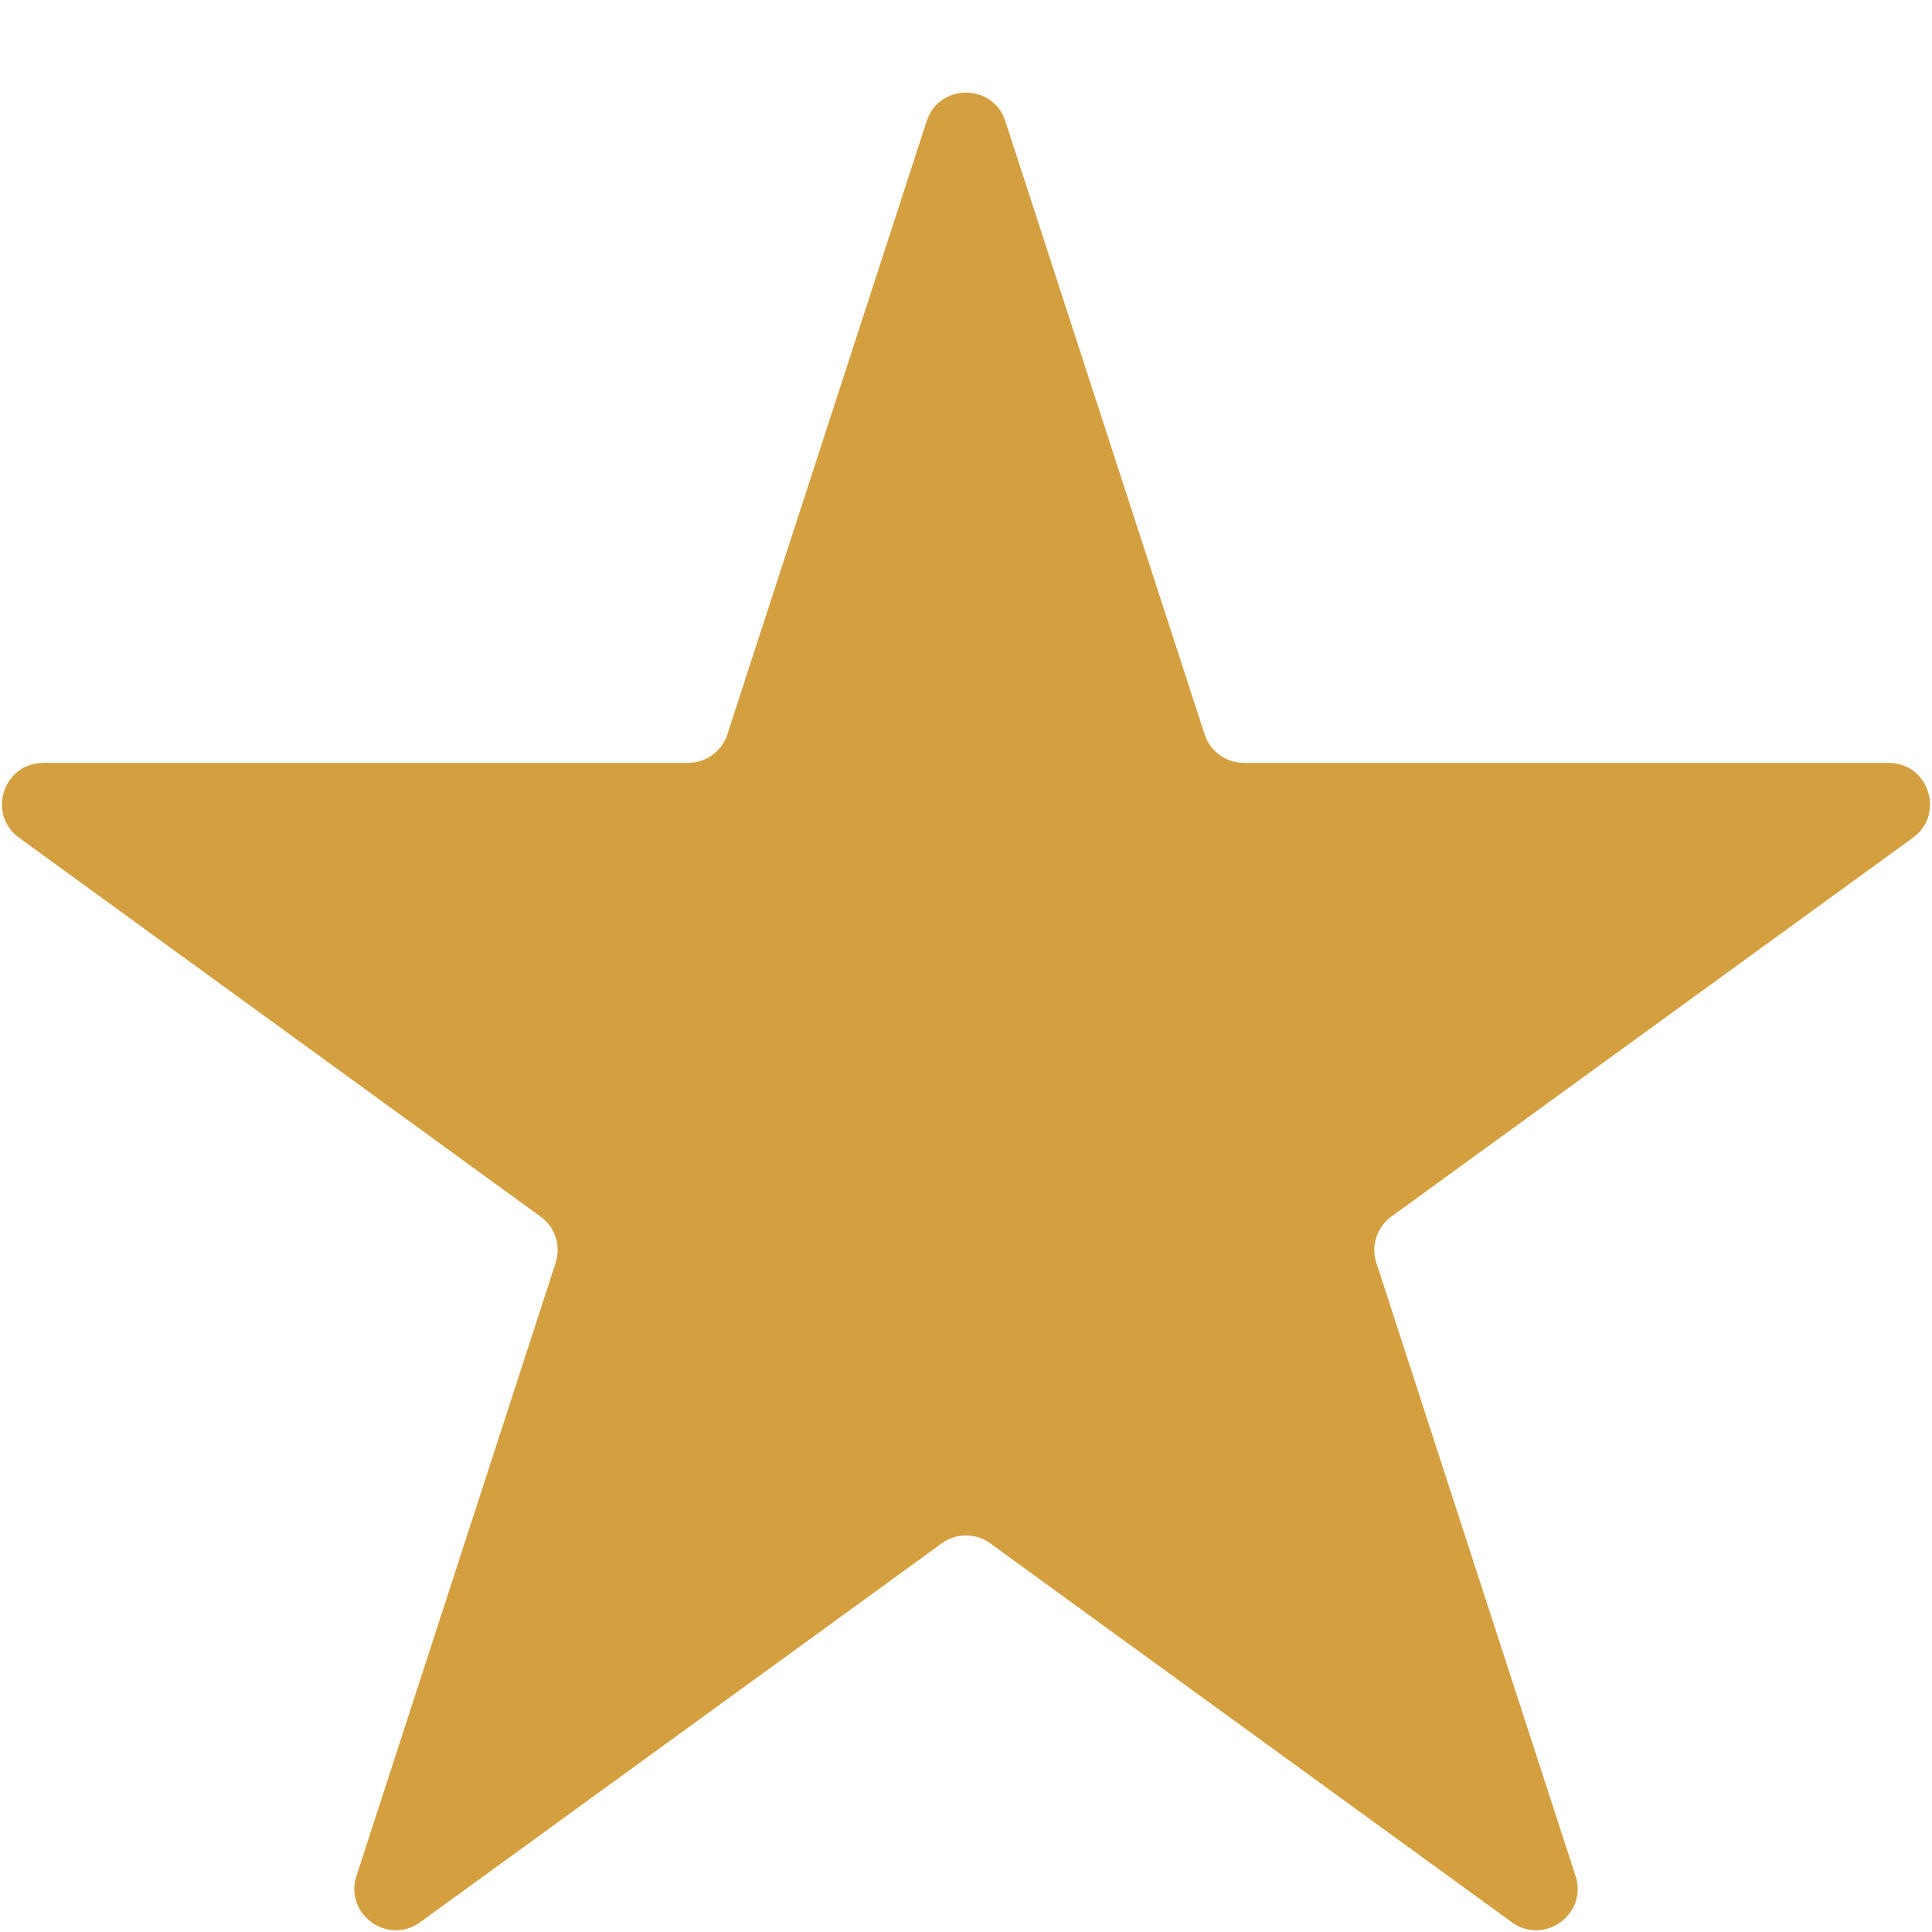 <svg width="14" height="14" viewBox="0 0 14 14" fill="none" xmlns="http://www.w3.org/2000/svg">
<path d="M6.715 0.878C6.804 0.602 7.196 0.602 7.285 0.878L8.729 5.321C8.769 5.444 8.884 5.528 9.014 5.528H13.685C13.976 5.528 14.097 5.9 13.861 6.071L10.082 8.816C9.977 8.893 9.933 9.028 9.974 9.152L11.417 13.594C11.507 13.87 11.19 14.1 10.955 13.929L7.176 11.184C7.071 11.107 6.929 11.107 6.824 11.184L3.045 13.929C2.81 14.1 2.493 13.87 2.583 13.594L4.026 9.152C4.067 9.028 4.023 8.893 3.917 8.816L0.139 6.071C-0.097 5.9 0.024 5.528 0.315 5.528H4.986C5.116 5.528 5.231 5.444 5.271 5.321L6.715 0.878Z" fill="#D4A03F"/>
</svg>
